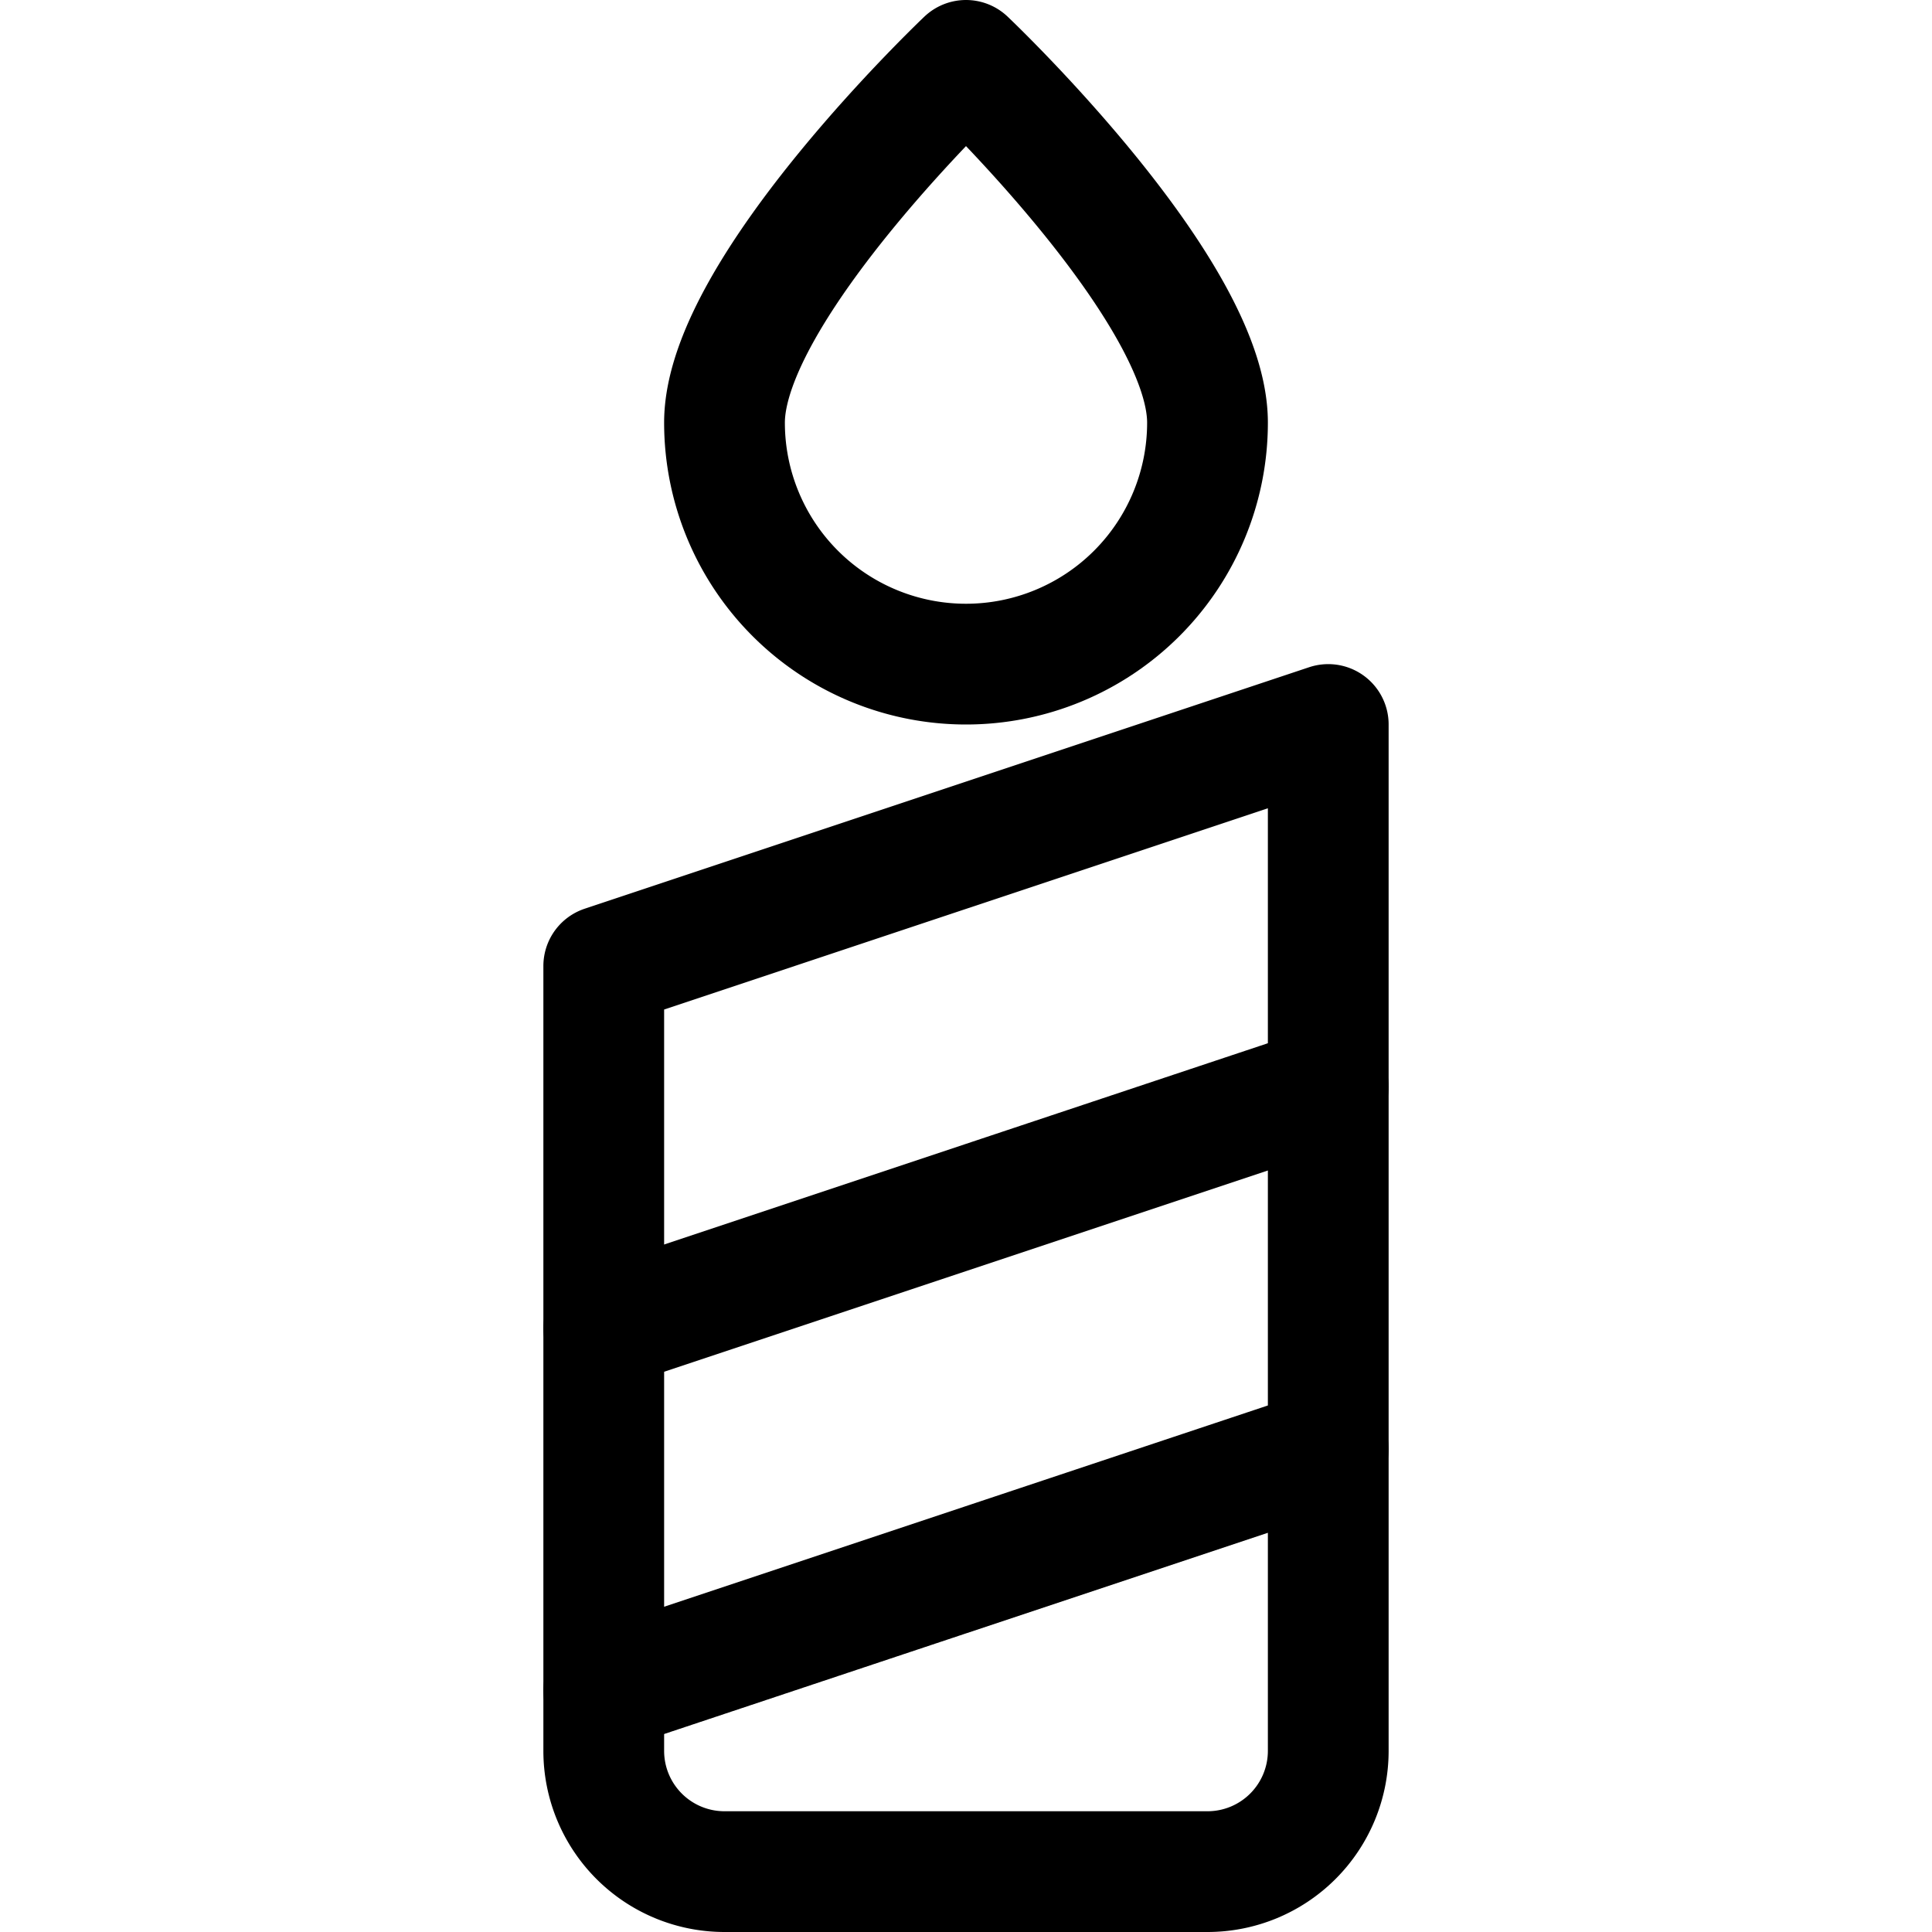 <svg id="Regular" xmlns="http://www.w3.org/2000/svg" viewBox="0 0 24 24"><defs><style>.cls-1{fill:none;stroke:currentColor;stroke-linecap:round;stroke-linejoin:round;stroke-width:1.5px;}</style></defs><title>christmas-candle</title><path class="cls-1" d="M16.5,21.75a1.5,1.5,0,0,1-1.5,1.5H9a1.5,1.5,0,0,1-1.5-1.5V12l9-3Z"/><line class="cls-1" x1="7.5" y1="16.5" x2="16.5" y2="13.5"/><line class="cls-1" x1="7.5" y1="21" x2="16.5" y2="18"/><path class="cls-1" d="M15,5.25a3,3,0,0,1-6,0c0-1.657,3-4.5,3-4.5S15,3.593,15,5.25Z"/></svg>